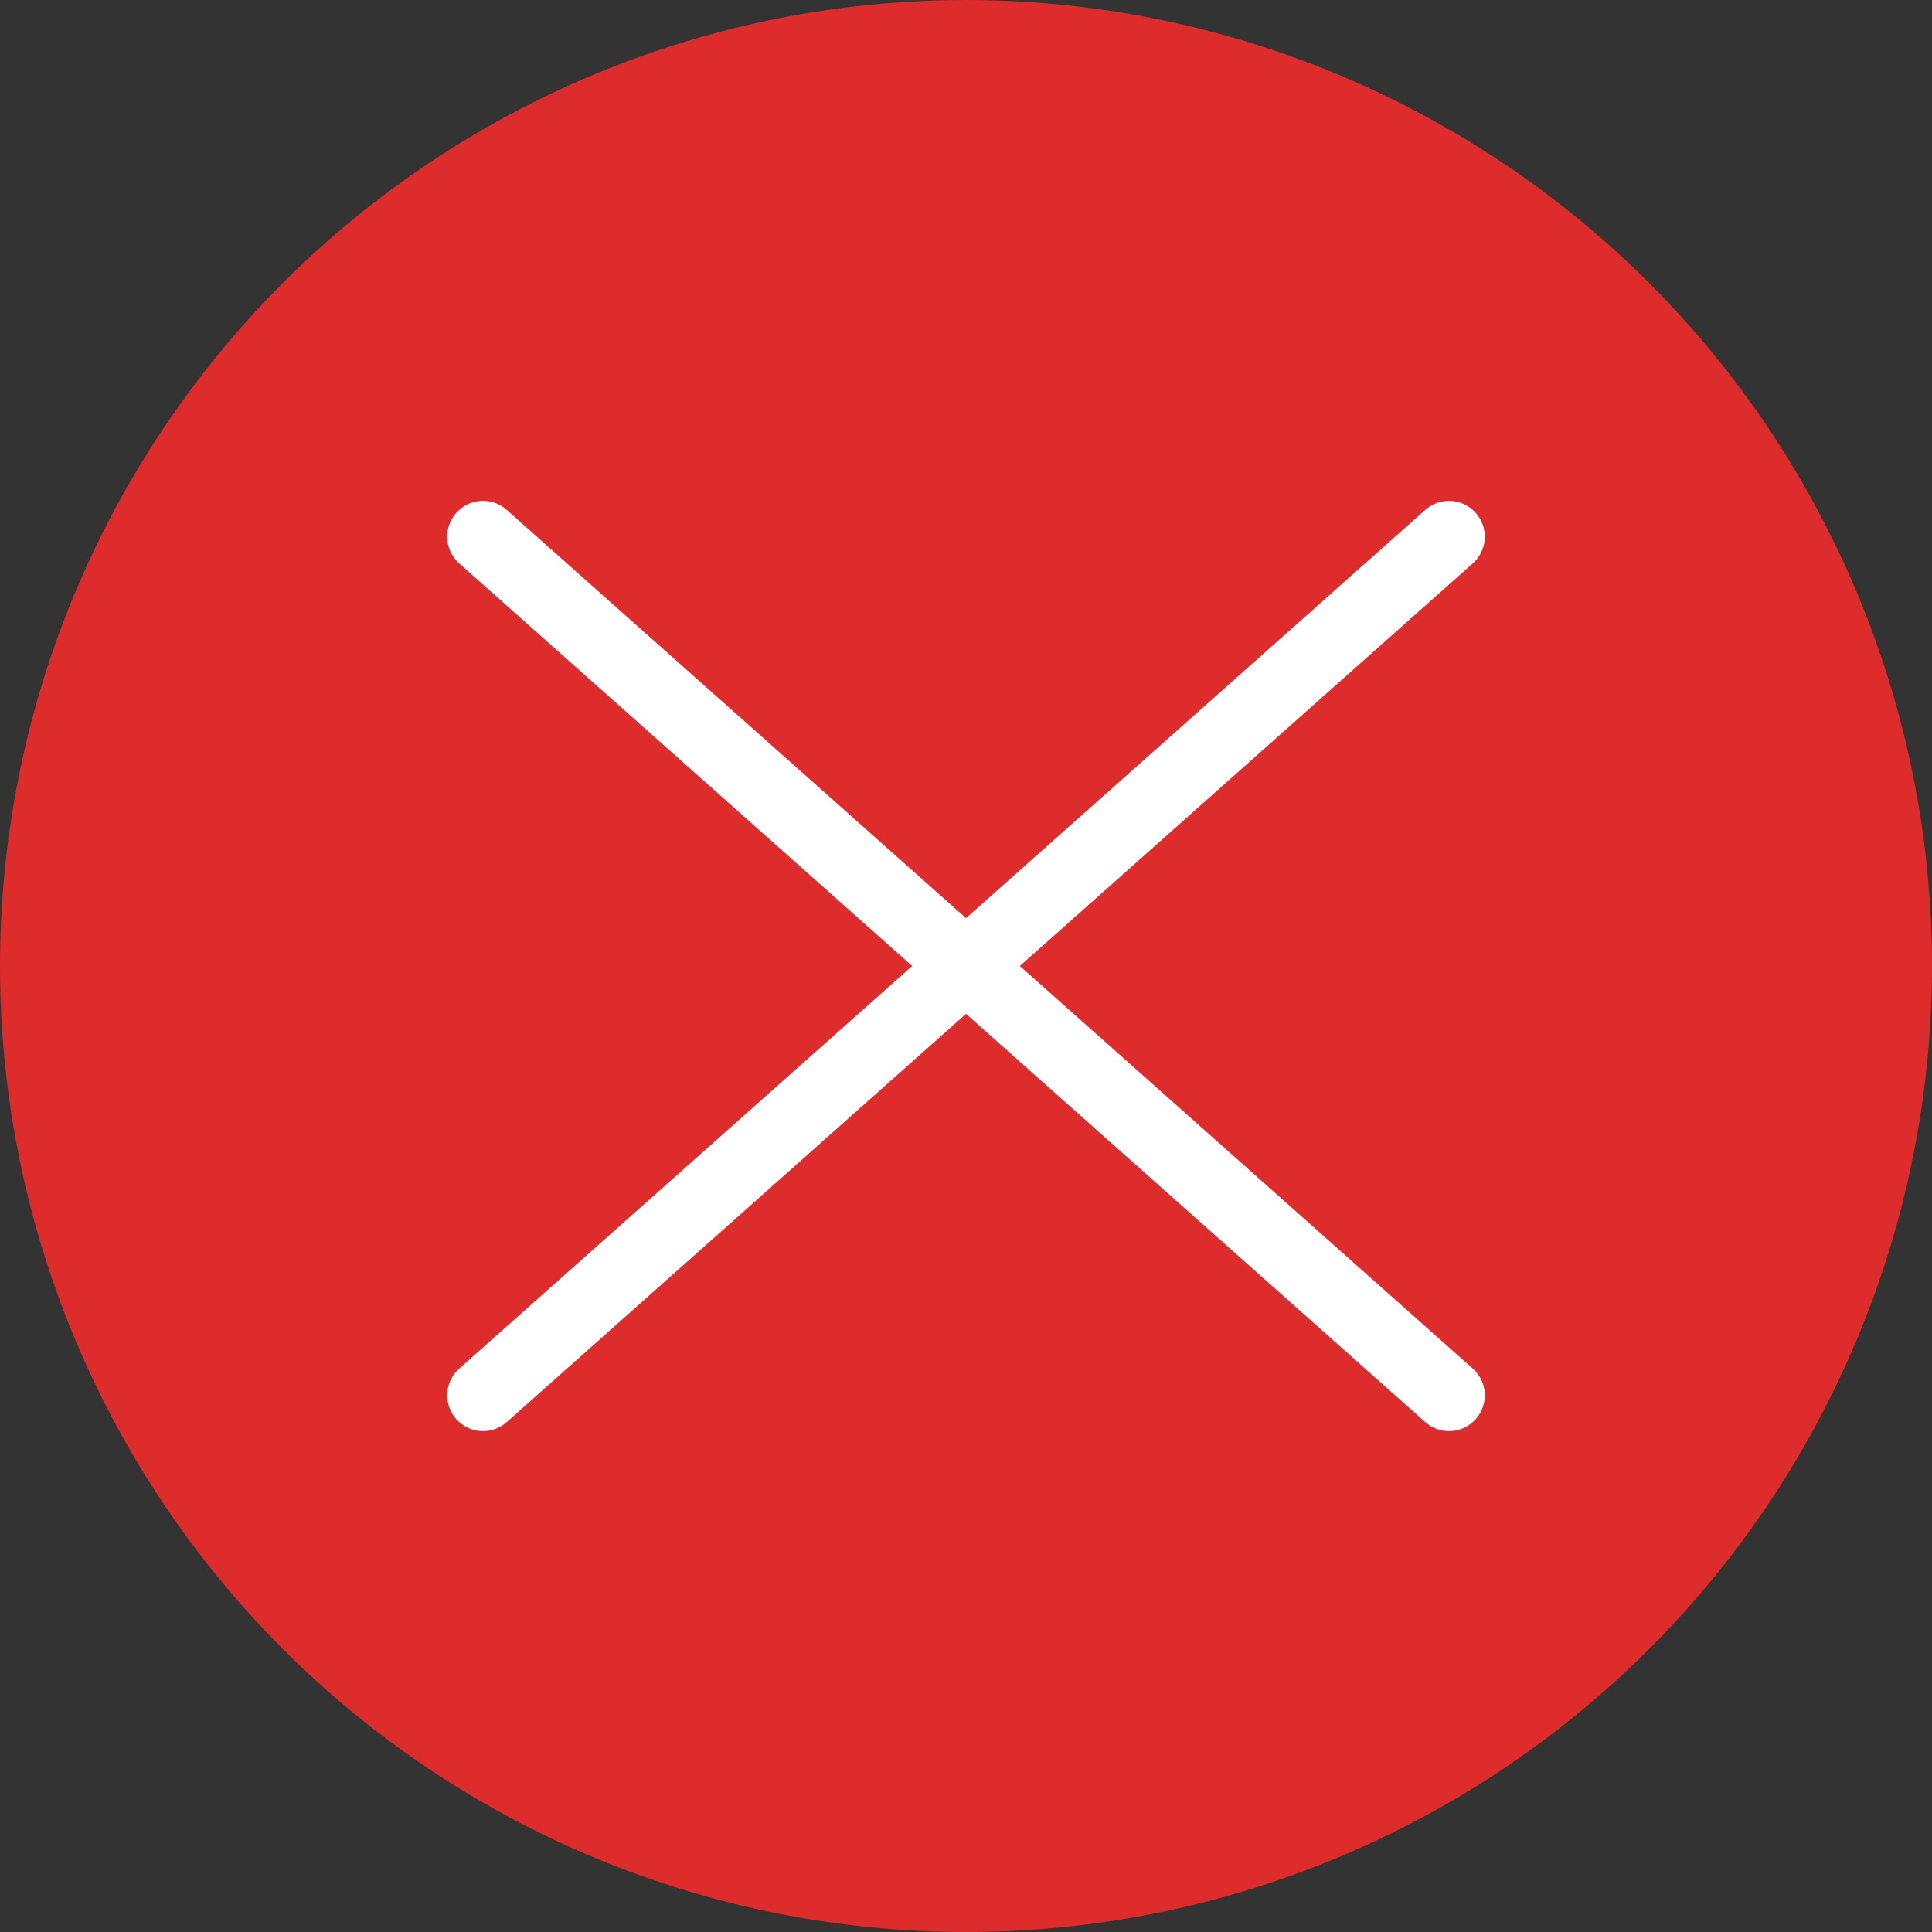 <svg width="27" height="27" viewBox="0 0 27 27" fill="none" xmlns="http://www.w3.org/2000/svg">
<rect x="0" y="0" width="27" height="27" fill="#333333" stroke="none"/>
<circle cx="13.5" cy="13.5" r="13.5" fill="#DE2B2B"/>
<path d="M20.25 19.5L6.75 7.5M20.25 7.5L6.75 19.5" stroke="white" stroke-linecap="round"/>
</svg>
